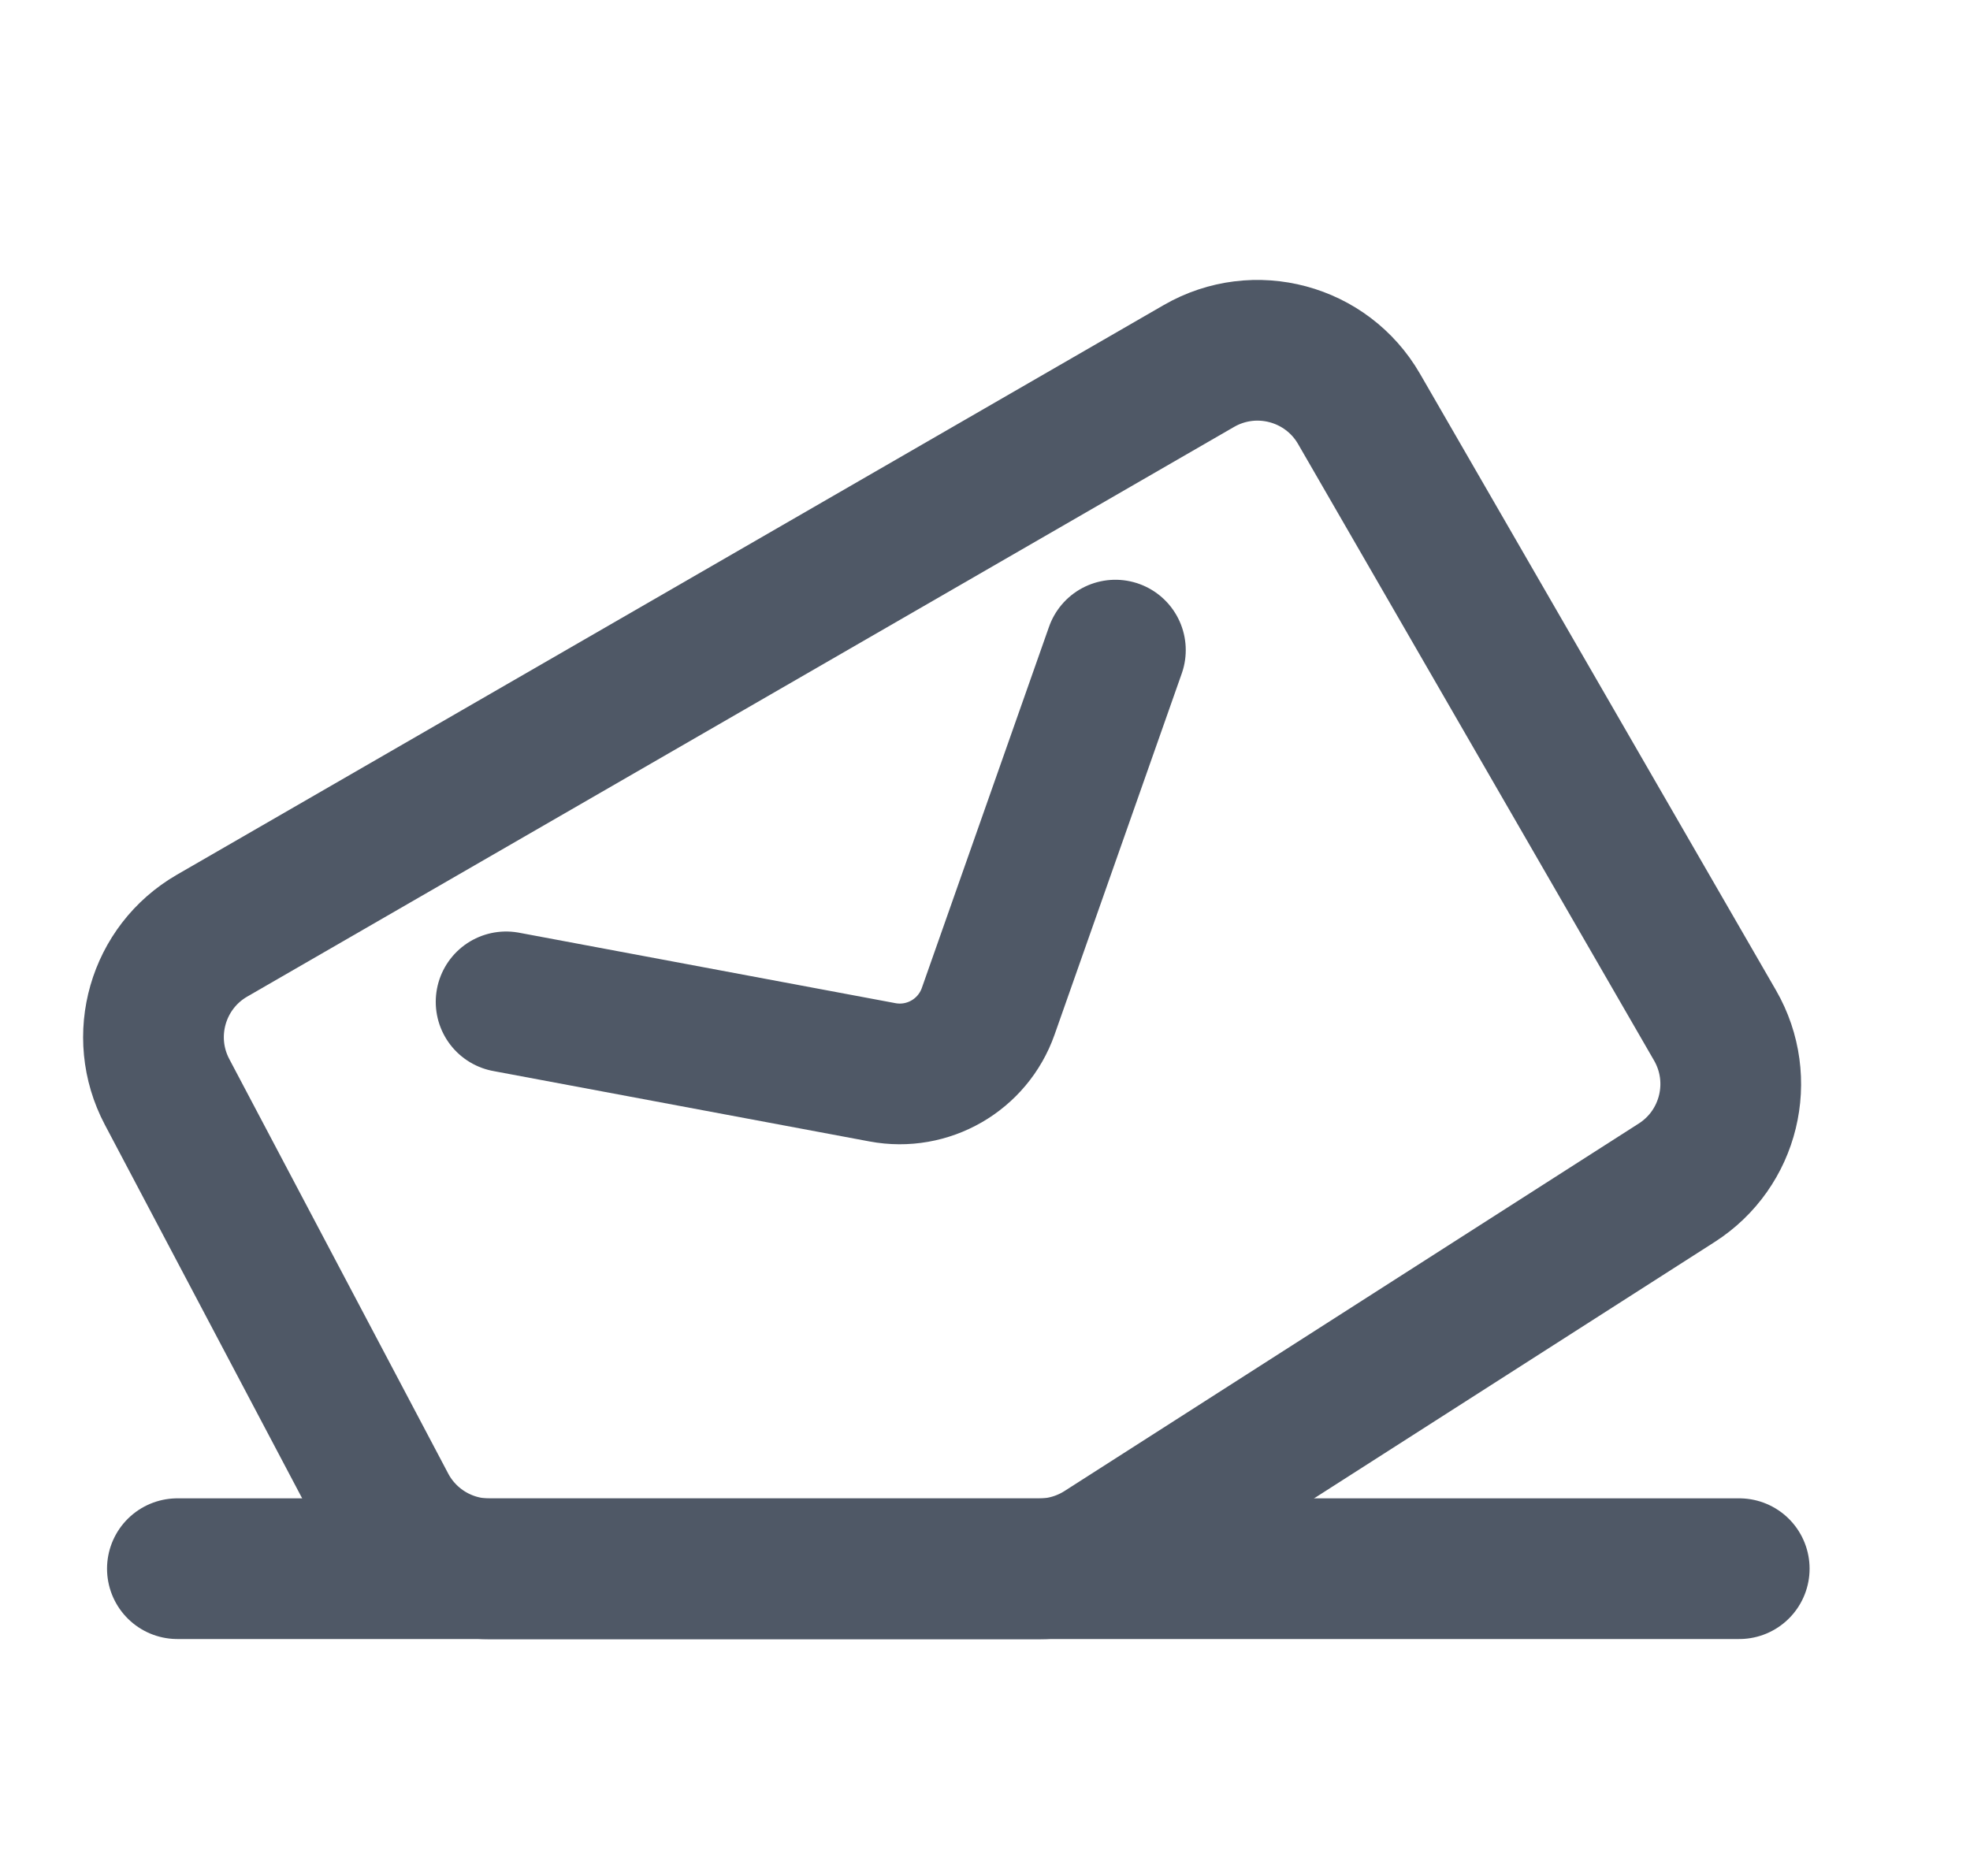 <svg width="21" height="20" viewBox="0 0 21 20" fill="none" xmlns="http://www.w3.org/2000/svg">
<path d="M1.781 11.641C1.467 11.047 1.679 10.311 2.261 9.975L7.553 6.92L12.78 3.902C13.378 3.557 14.142 3.762 14.487 4.359L18.282 10.932C18.616 11.511 18.436 12.25 17.873 12.61L11.75 16.529C11.549 16.657 11.315 16.726 11.077 16.726L5.97 16.726L5.219 16.726C4.756 16.726 4.33 16.469 4.114 16.059L1.781 11.641Z" stroke="#4F5866" stroke-width="1.5"/>
<path d="M5.395 10.681L9.407 11.432C9.892 11.523 10.37 11.247 10.534 10.782L11.89 6.931" stroke="#4F5866" stroke-width="1.5" stroke-linecap="round"/>
<path d="M1.891 16.724H18.54" stroke="#4F5866" stroke-width="1.5" stroke-linecap="round" stroke-linejoin="round"/>
</svg>

